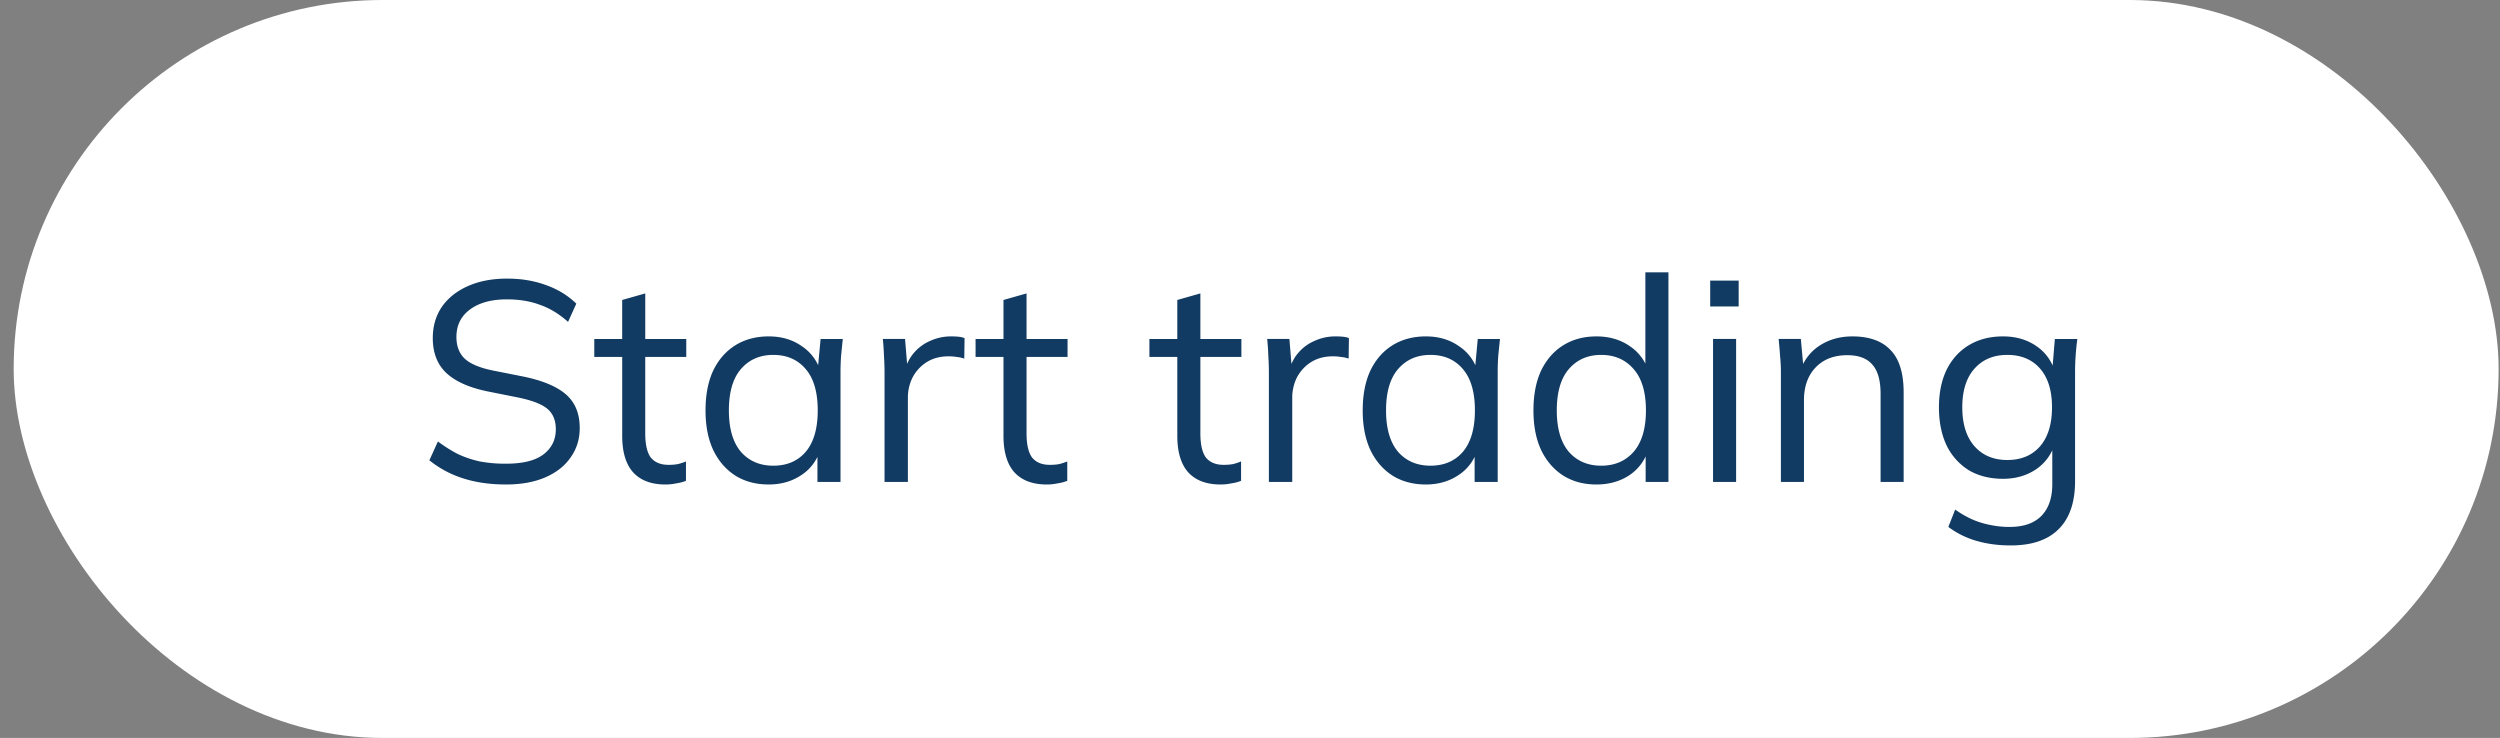 <svg width="166" height="49" viewBox="0 0 166 49" fill="none" xmlns="http://www.w3.org/2000/svg"><rect x="0" y="0" width="166" height="49" fill="#808080" stroke="none"/><rect x=".908" width="165" height="49" rx="24.5" fill="#fff"/><path d="M33.597 32.17c-1.072 0-2.03-.139-2.874-.416a6.793 6.793 0 01-2.213-1.191l.567-1.248c.442.328.883.605 1.324.832.454.214.94.378 1.456.492a9.12 9.12 0 001.74.15c1.122 0 1.954-.207 2.496-.623.542-.416.813-.97.813-1.664 0-.593-.189-1.047-.567-1.362-.378-.315-1.04-.567-1.986-.756l-1.985-.397c-1.223-.252-2.137-.662-2.742-1.23-.593-.567-.889-1.336-.889-2.306 0-.795.202-1.488.605-2.08.416-.593.996-1.053 1.74-1.38.744-.329 1.607-.492 2.59-.492.946 0 1.81.145 2.591.434.782.278 1.45.688 2.005 1.23l-.549 1.21c-.592-.53-1.216-.908-1.872-1.135-.643-.24-1.374-.36-2.193-.36-1.034 0-1.854.228-2.459.682-.592.44-.888 1.046-.888 1.815 0 .618.189 1.103.567 1.456.378.34 1.002.599 1.872.775l2.004.397c1.286.265 2.232.662 2.837 1.192.605.53.907 1.273.907 2.231 0 .731-.201 1.38-.605 1.948-.39.567-.951 1.008-1.683 1.323-.73.316-1.6.473-2.61.473zm10.591 0c-.933 0-1.645-.265-2.137-.794-.491-.542-.737-1.355-.737-2.44V23.7H39.46v-1.192h1.853v-2.59l1.532-.435v3.025h2.723V23.7h-2.724v5.067c0 .757.127 1.299.379 1.627.265.315.655.472 1.172.472.24 0 .454-.018.643-.056.19-.05.36-.108.51-.17v1.285c-.176.076-.39.133-.642.17-.24.051-.48.076-.719.076zm6.857 0c-.845 0-1.582-.195-2.212-.586-.63-.403-1.122-.97-1.475-1.702-.34-.731-.511-1.607-.511-2.628 0-1.034.17-1.917.51-2.648.354-.73.845-1.292 1.476-1.683.63-.39 1.367-.586 2.212-.586.857 0 1.595.22 2.212.662a3.014 3.014 0 011.248 1.759h-.227l.209-2.25h1.474l-.113 1.115c-.025.366-.038.725-.038 1.078V32h-1.532v-2.231h.209a3.014 3.014 0 01-1.248 1.758c-.63.429-1.362.643-2.194.643zm.302-1.248c.908 0 1.627-.309 2.156-.926.53-.63.794-1.545.794-2.742 0-1.21-.264-2.125-.794-2.742-.53-.63-1.248-.946-2.156-.946-.895 0-1.613.315-2.155.946-.53.617-.794 1.532-.794 2.742 0 1.197.264 2.111.794 2.742.542.617 1.26.926 2.155.926zM58.734 32v-7.205c0-.378-.013-.762-.038-1.153-.013-.39-.038-.77-.076-1.135h1.475l.19 2.307-.265.02c.126-.568.346-1.035.661-1.4a2.933 2.933 0 011.116-.813 3.29 3.29 0 011.343-.284c.189 0 .353.006.491.02.152.012.29.043.416.094l-.019 1.361a2.23 2.23 0 00-.529-.113 3.258 3.258 0 00-.53-.038c-.554 0-1.04.132-1.456.397a2.668 2.668 0 00-.926 1.021 2.995 2.995 0 00-.303 1.324V32h-1.55zm10.772.17c-.933 0-1.645-.265-2.137-.794-.492-.542-.738-1.355-.738-2.44V23.7h-1.853v-1.192h1.853v-2.59l1.532-.435v3.025h2.723V23.7h-2.723v5.067c0 .757.126 1.299.378 1.627.265.315.656.472 1.173.472.24 0 .454-.018.643-.056.189-.05.359-.108.51-.17v1.285c-.176.076-.39.133-.643.17-.24.051-.479.076-.718.076zm11.541 0c-.933 0-1.645-.265-2.137-.794-.491-.542-.737-1.355-.737-2.44V23.7H76.32v-1.192h1.853v-2.59l1.532-.435v3.025h2.723V23.7h-2.723v5.067c0 .757.126 1.299.378 1.627.265.315.655.472 1.172.472.24 0 .454-.018.643-.056.19-.05.36-.108.51-.17v1.285c-.176.076-.39.133-.642.17-.24.051-.48.076-.719.076zm3.207-.17v-7.205c0-.378-.012-.762-.037-1.153a16.07 16.07 0 00-.076-1.135h1.475l.19 2.307-.266.02c.126-.568.347-1.035.662-1.4a2.933 2.933 0 011.116-.813c.428-.19.876-.284 1.342-.284.19 0 .353.006.492.02.151.012.29.043.416.094l-.019 1.361a2.23 2.23 0 00-.53-.113 3.26 3.26 0 00-.529-.038c-.554 0-1.04.132-1.456.397a2.667 2.667 0 00-.926 1.021 2.995 2.995 0 00-.303 1.324V32h-1.55zm10.427.17c-.844 0-1.582-.195-2.212-.586-.63-.403-1.122-.97-1.475-1.702-.34-.731-.51-1.607-.51-2.628 0-1.034.17-1.917.51-2.648.353-.73.844-1.292 1.475-1.683.63-.39 1.368-.586 2.212-.586.858 0 1.595.22 2.213.662a3.014 3.014 0 011.248 1.759h-.227l.208-2.25h1.475l-.114 1.115c-.025.366-.037.725-.037 1.078V32h-1.532v-2.231h.208a3.014 3.014 0 01-1.248 1.758c-.63.429-1.362.643-2.194.643zm.303-1.248c.907 0 1.626-.309 2.156-.926.529-.63.794-1.545.794-2.742 0-1.21-.265-2.125-.794-2.742-.53-.63-1.249-.946-2.156-.946-.895 0-1.614.315-2.156.946-.53.617-.794 1.532-.794 2.742 0 1.197.265 2.111.794 2.742.542.617 1.26.926 2.156.926zM106 32.17c-.832 0-1.563-.195-2.194-.586-.63-.403-1.122-.97-1.475-1.702-.34-.731-.51-1.607-.51-2.628 0-1.034.17-1.917.51-2.648.353-.73.845-1.292 1.475-1.683.631-.39 1.362-.586 2.194-.586.857 0 1.594.215 2.212.643a3.093 3.093 0 011.267 1.74h-.227v-6.637h1.532V32h-1.513v-2.27h.208a3.102 3.102 0 01-1.248 1.797c-.63.429-1.374.643-2.231.643zm.321-1.248c.895 0 1.614-.309 2.156-.926.542-.63.813-1.545.813-2.742 0-1.21-.271-2.125-.813-2.742-.542-.63-1.261-.946-2.156-.946-.895 0-1.613.315-2.155.946-.53.617-.795 1.532-.795 2.742 0 1.197.265 2.111.795 2.742.542.617 1.26.926 2.155.926zM113.746 32v-9.493h1.532V32h-1.532zm-.189-11.648V18.63h1.891v1.72h-1.891zM118.252 32v-7.3c0-.352-.019-.711-.057-1.077-.025-.378-.056-.75-.094-1.116h1.475l.189 2.08h-.227c.277-.73.719-1.285 1.324-1.664.617-.39 1.33-.586 2.136-.586 1.122 0 1.967.303 2.534.908.58.592.87 1.531.87 2.817V32h-1.531v-5.843c0-.895-.183-1.544-.549-1.948-.353-.416-.907-.624-1.664-.624-.882 0-1.582.271-2.099.813-.517.542-.775 1.267-.775 2.175V32h-1.532zm15.259 4.217c-.819 0-1.576-.101-2.269-.303a5.789 5.789 0 01-1.872-.926l.454-1.154c.39.278.775.498 1.153.662.378.164.769.284 1.173.36.403.088.832.132 1.285.132.933 0 1.639-.246 2.118-.738.479-.491.719-1.191.719-2.099v-2.78h.189a3.099 3.099 0 01-1.248 1.778c-.63.429-1.368.643-2.212.643-.87 0-1.627-.19-2.27-.567a3.983 3.983 0 01-1.475-1.645c-.34-.719-.51-1.564-.51-2.534 0-.958.17-1.79.51-2.496.353-.706.845-1.248 1.475-1.627.643-.39 1.4-.586 2.27-.586.857 0 1.594.215 2.212.643a3.02 3.02 0 011.248 1.778l-.189-.19.17-2.06h1.494a16.67 16.67 0 00-.151 2.193v7.242c0 1.412-.366 2.477-1.097 3.196-.719.719-1.778 1.078-3.177 1.078zm-.227-5.673c.92 0 1.645-.303 2.175-.908.529-.617.794-1.481.794-2.59 0-1.11-.265-1.967-.794-2.572-.53-.605-1.255-.908-2.175-.908-.907 0-1.632.303-2.174.908-.543.605-.814 1.462-.814 2.572 0 1.109.271 1.973.814 2.59.542.605 1.267.908 2.174.908z" fill="#123B63"/></svg>